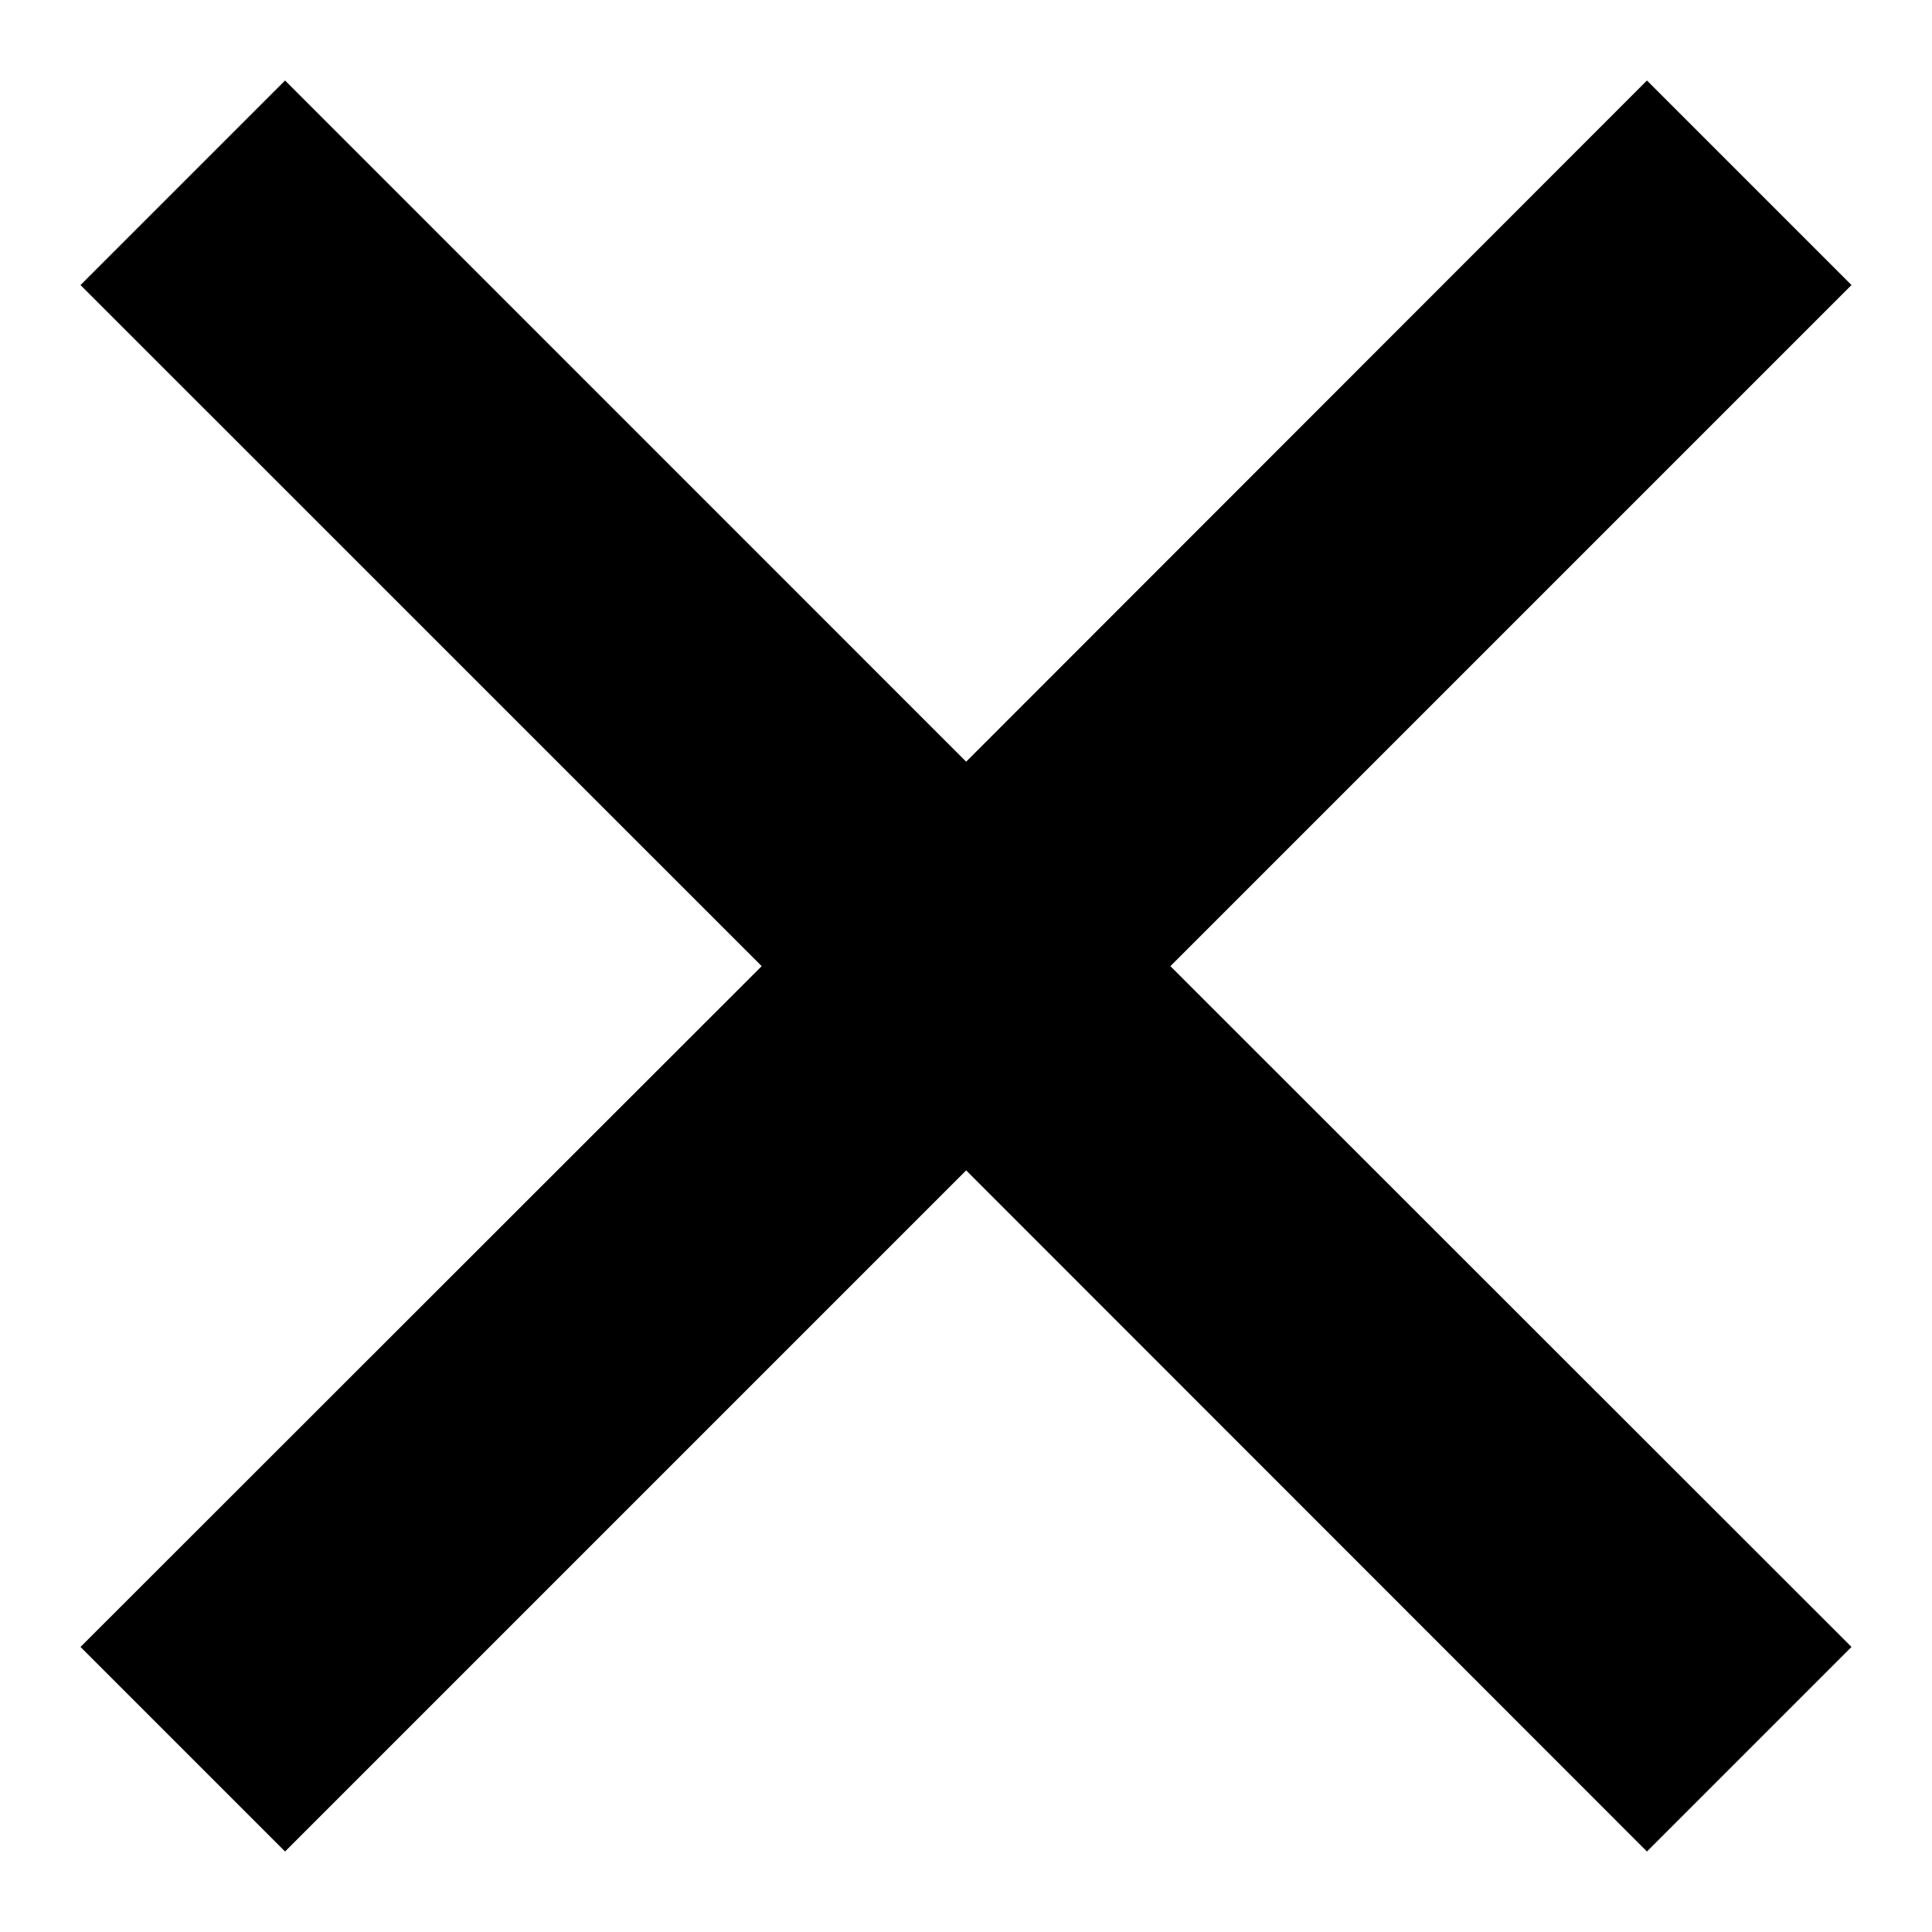 <svg role="img" xmlns="http://www.w3.org/2000/svg" width="24" height="24" viewBox="0 0 24 24">
	<title>Close circle icon</title>
    <path d="M23 3.541L20.459 1l-8.457 8.462L3.541 1 1 3.541l8.462 8.461L1 20.459 3.541 23l8.461-8.461L20.459 23 23 20.459l-8.461-8.457z"></path>
</svg>